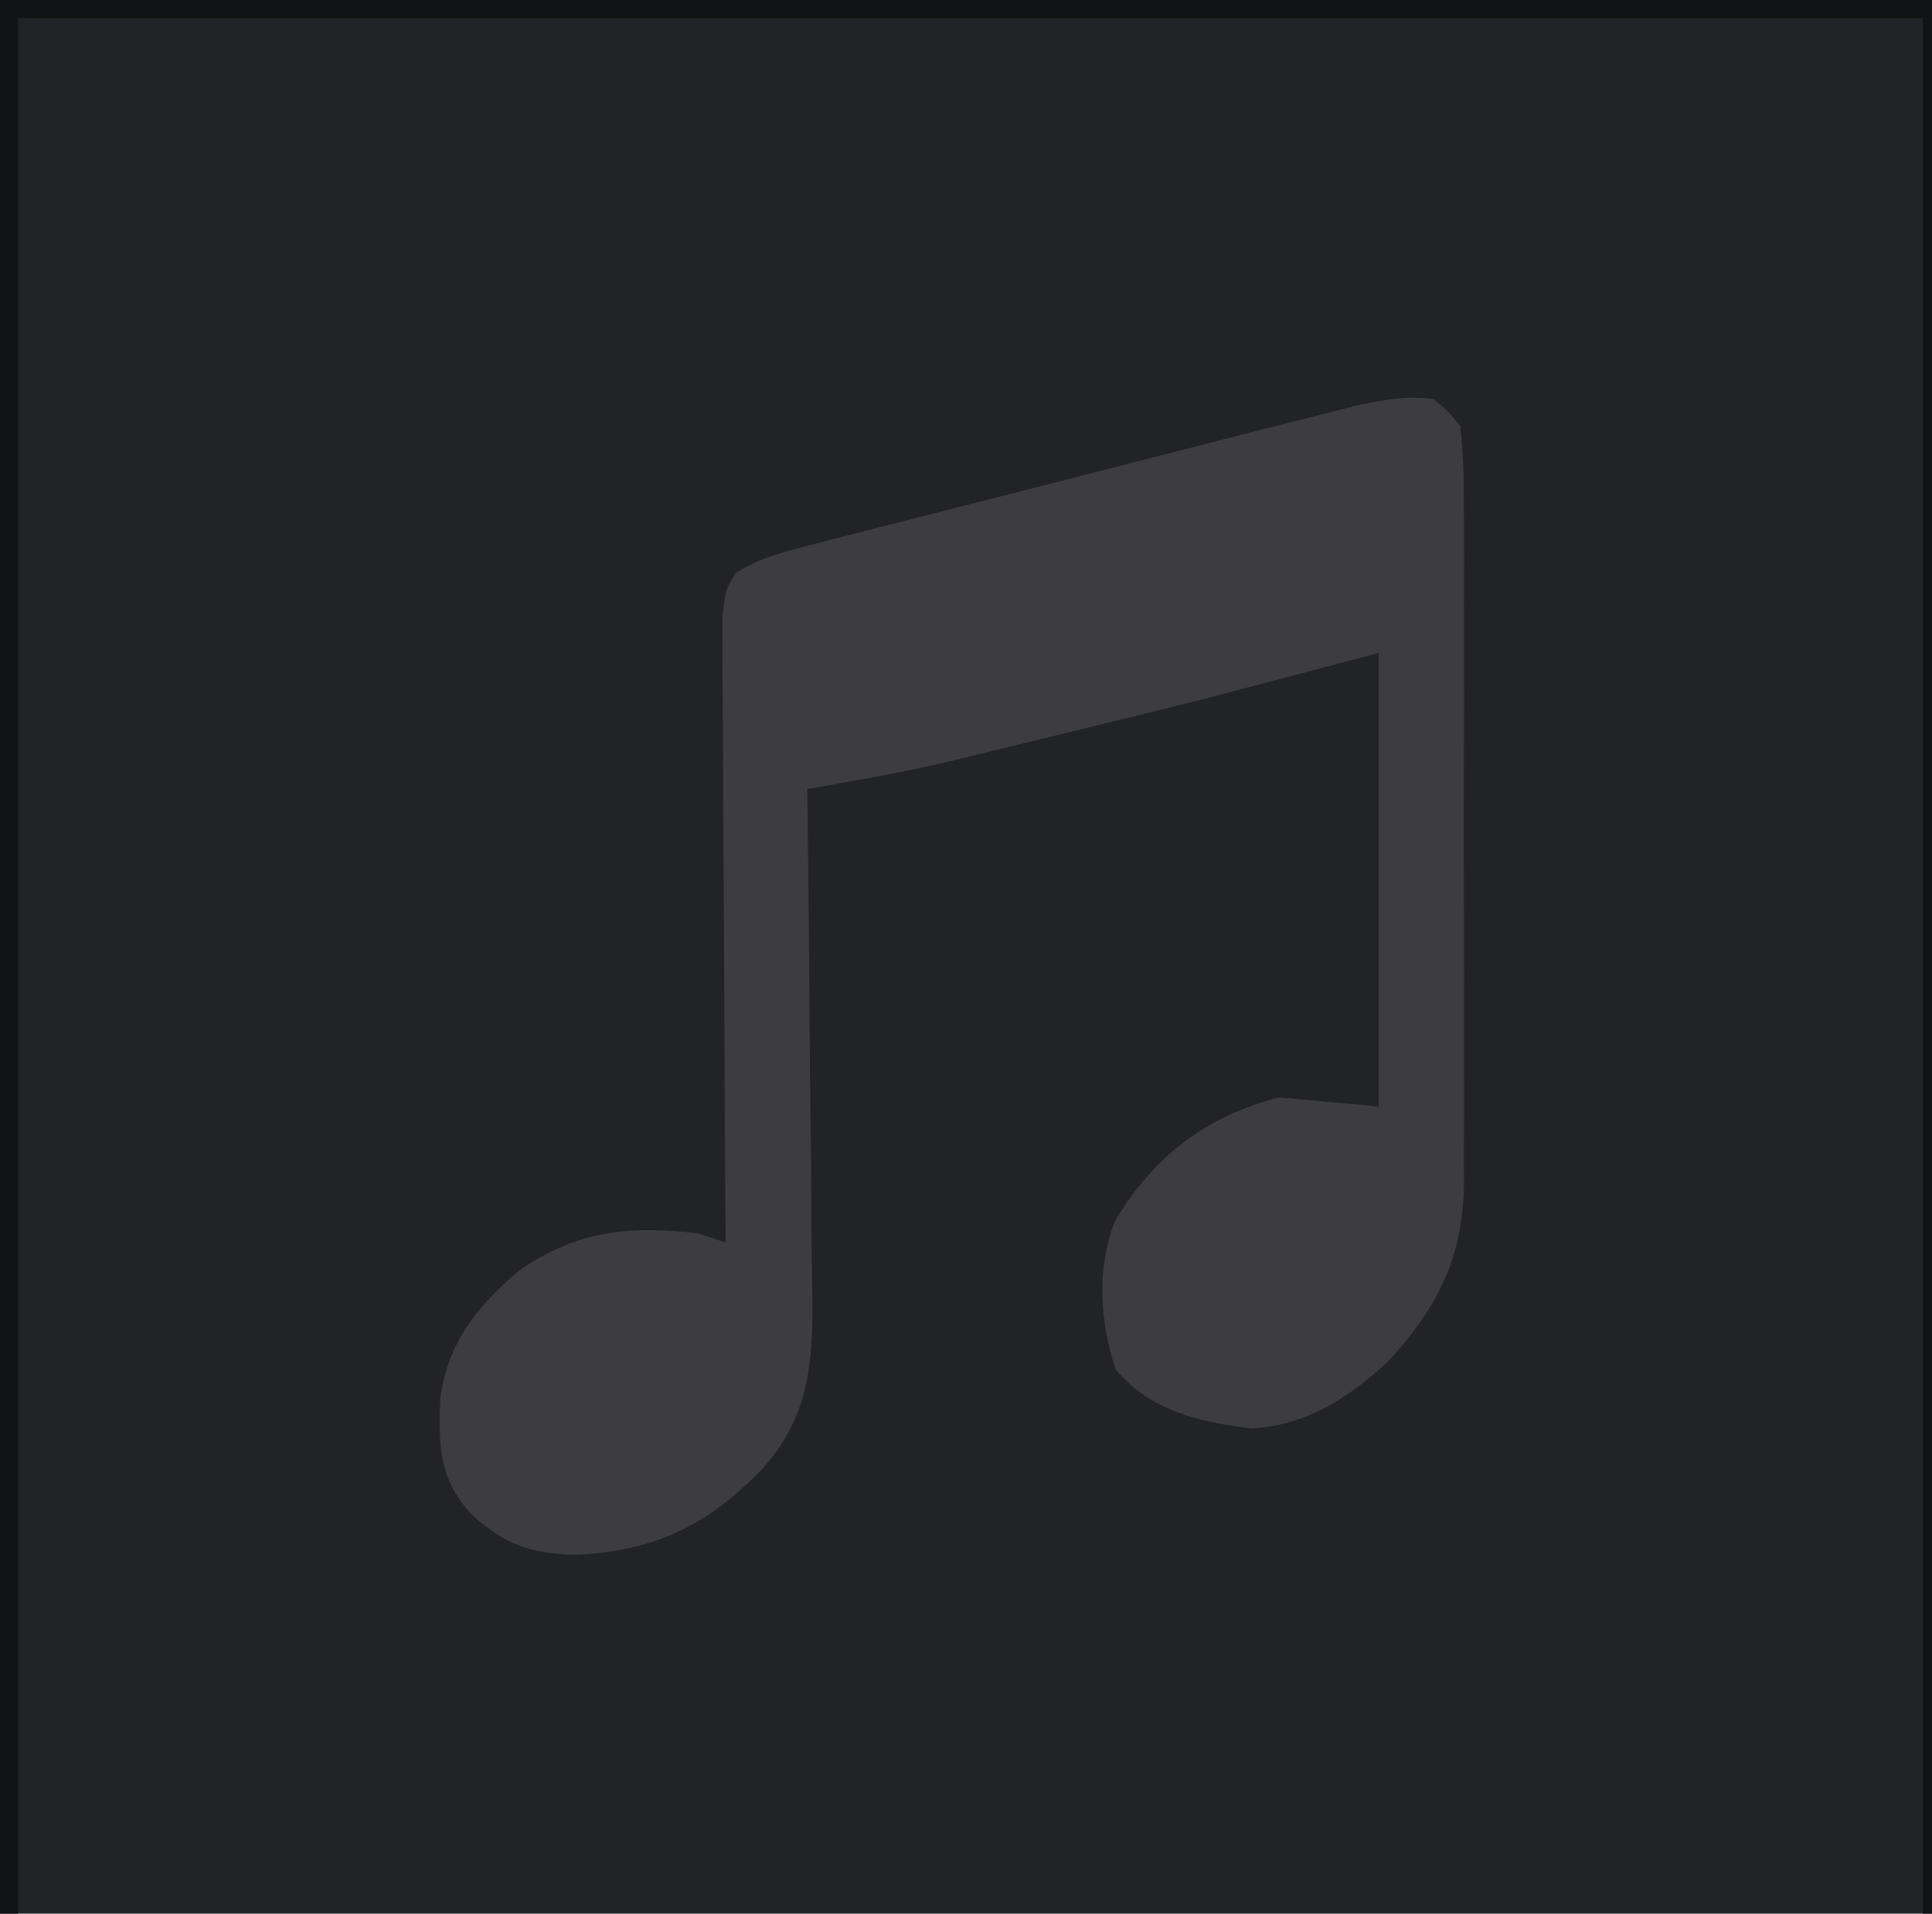 <?xml version="1.0" encoding="UTF-8"?>
<svg version="1.1" xmlns="http://www.w3.org/2000/svg" width="213" height="211">
<path d="M0 0 C70.29 0 140.58 0 213 0 C213 69.63 213 139.26 213 211 C142.71 211 72.42 211 0 211 C0 141.37 0 71.74 0 0 Z " fill="#222326" transform="translate(0,0)"/>
<path d="M0 0 C1.617 1.285 1.617 1.285 3 3 C3.296 5.902 3.41 8.589 3.388 11.491 C3.393 12.358 3.399 13.225 3.404 14.119 C3.417 16.991 3.409 19.862 3.398 22.734 C3.4 24.731 3.403 26.728 3.407 28.725 C3.412 32.915 3.405 37.104 3.391 41.294 C3.374 46.655 3.384 52.016 3.402 57.377 C3.413 61.503 3.409 65.63 3.401 69.756 C3.399 71.732 3.402 73.708 3.409 75.684 C3.417 78.453 3.405 81.222 3.388 83.991 C3.394 84.803 3.4 85.615 3.407 86.451 C3.317 94.554 0.519 100.182 -4.98 106.133 C-9.291 110.119 -14.072 113.218 -20.062 113.5 C-25.831 112.768 -31.127 111.6 -35 107 C-36.745 101.766 -37.125 95.884 -35.094 90.676 C-30.808 83.464 -25.059 79.102 -17 77 C-11.555 77.495 -11.555 77.495 -6 78 C-6 61.5 -6 45 -6 28 C-12.27 29.65 -18.54 31.3 -25 33 C-29.974 34.241 -34.946 35.48 -39.928 36.685 C-42.03 37.195 -44.13 37.71 -46.23 38.225 C-47.612 38.56 -48.993 38.896 -50.375 39.23 C-51.579 39.523 -52.783 39.816 -54.023 40.118 C-58.979 41.266 -63.991 42.121 -69 43 C-68.983 44.232 -68.983 44.232 -68.966 45.49 C-68.866 53.257 -68.79 61.025 -68.741 68.793 C-68.715 72.786 -68.68 76.778 -68.623 80.771 C-68.568 84.629 -68.539 88.486 -68.526 92.345 C-68.516 93.812 -68.498 95.279 -68.471 96.746 C-68.327 104.885 -68.236 111.698 -74 118 C-80.035 124.244 -85.91 127.071 -94.625 127.438 C-99.49 127.296 -102.302 126.328 -106 123 C-109.703 118.923 -109.627 115.442 -109.465 110.105 C-108.538 103.916 -105.462 100.109 -100.797 96.113 C-94.409 91.693 -88.624 91.083 -81 92 C-79.515 92.495 -79.515 92.495 -78 93 C-78.007 92.105 -78.013 91.209 -78.02 90.287 C-78.08 81.855 -78.126 73.424 -78.155 64.993 C-78.171 60.658 -78.192 56.323 -78.226 51.988 C-78.259 47.806 -78.277 43.624 -78.285 39.442 C-78.29 37.845 -78.301 36.248 -78.317 34.651 C-78.339 32.417 -78.342 30.184 -78.341 27.95 C-78.347 26.678 -78.354 25.405 -78.361 24.094 C-78 21 -78 21 -76.897 19.19 C-74.155 17.47 -71.447 16.81 -68.313 16.007 C-67.3 15.743 -67.3 15.743 -66.267 15.474 C-64.037 14.895 -61.804 14.332 -59.57 13.77 C-58.017 13.371 -56.464 12.972 -54.911 12.572 C-51.656 11.736 -48.399 10.907 -45.141 10.083 C-40.97 9.029 -36.802 7.959 -32.636 6.885 C-29.429 6.06 -26.22 5.24 -23.01 4.422 C-21.473 4.03 -19.937 3.637 -18.401 3.242 C-16.251 2.69 -14.099 2.146 -11.946 1.605 C-10.722 1.294 -9.499 0.983 -8.239 0.663 C-5.311 0.064 -2.96 -0.378 0 0 Z " fill="#3D3D3F" transform="translate(158,44)"/>
<path d="M0 0 C70.29 0 140.58 0 213 0 C213 69.63 213 139.26 213 211 C212.67 211 212.34 211 212 211 C212 142.03 212 73.06 212 2 C142.7 2 73.4 2 2 2 C2 70.97 2 139.94 2 211 C1.34 211 0.68 211 0 211 C0 141.37 0 71.74 0 0 Z " fill="#121314" transform="translate(0,0)"/>
</svg>
